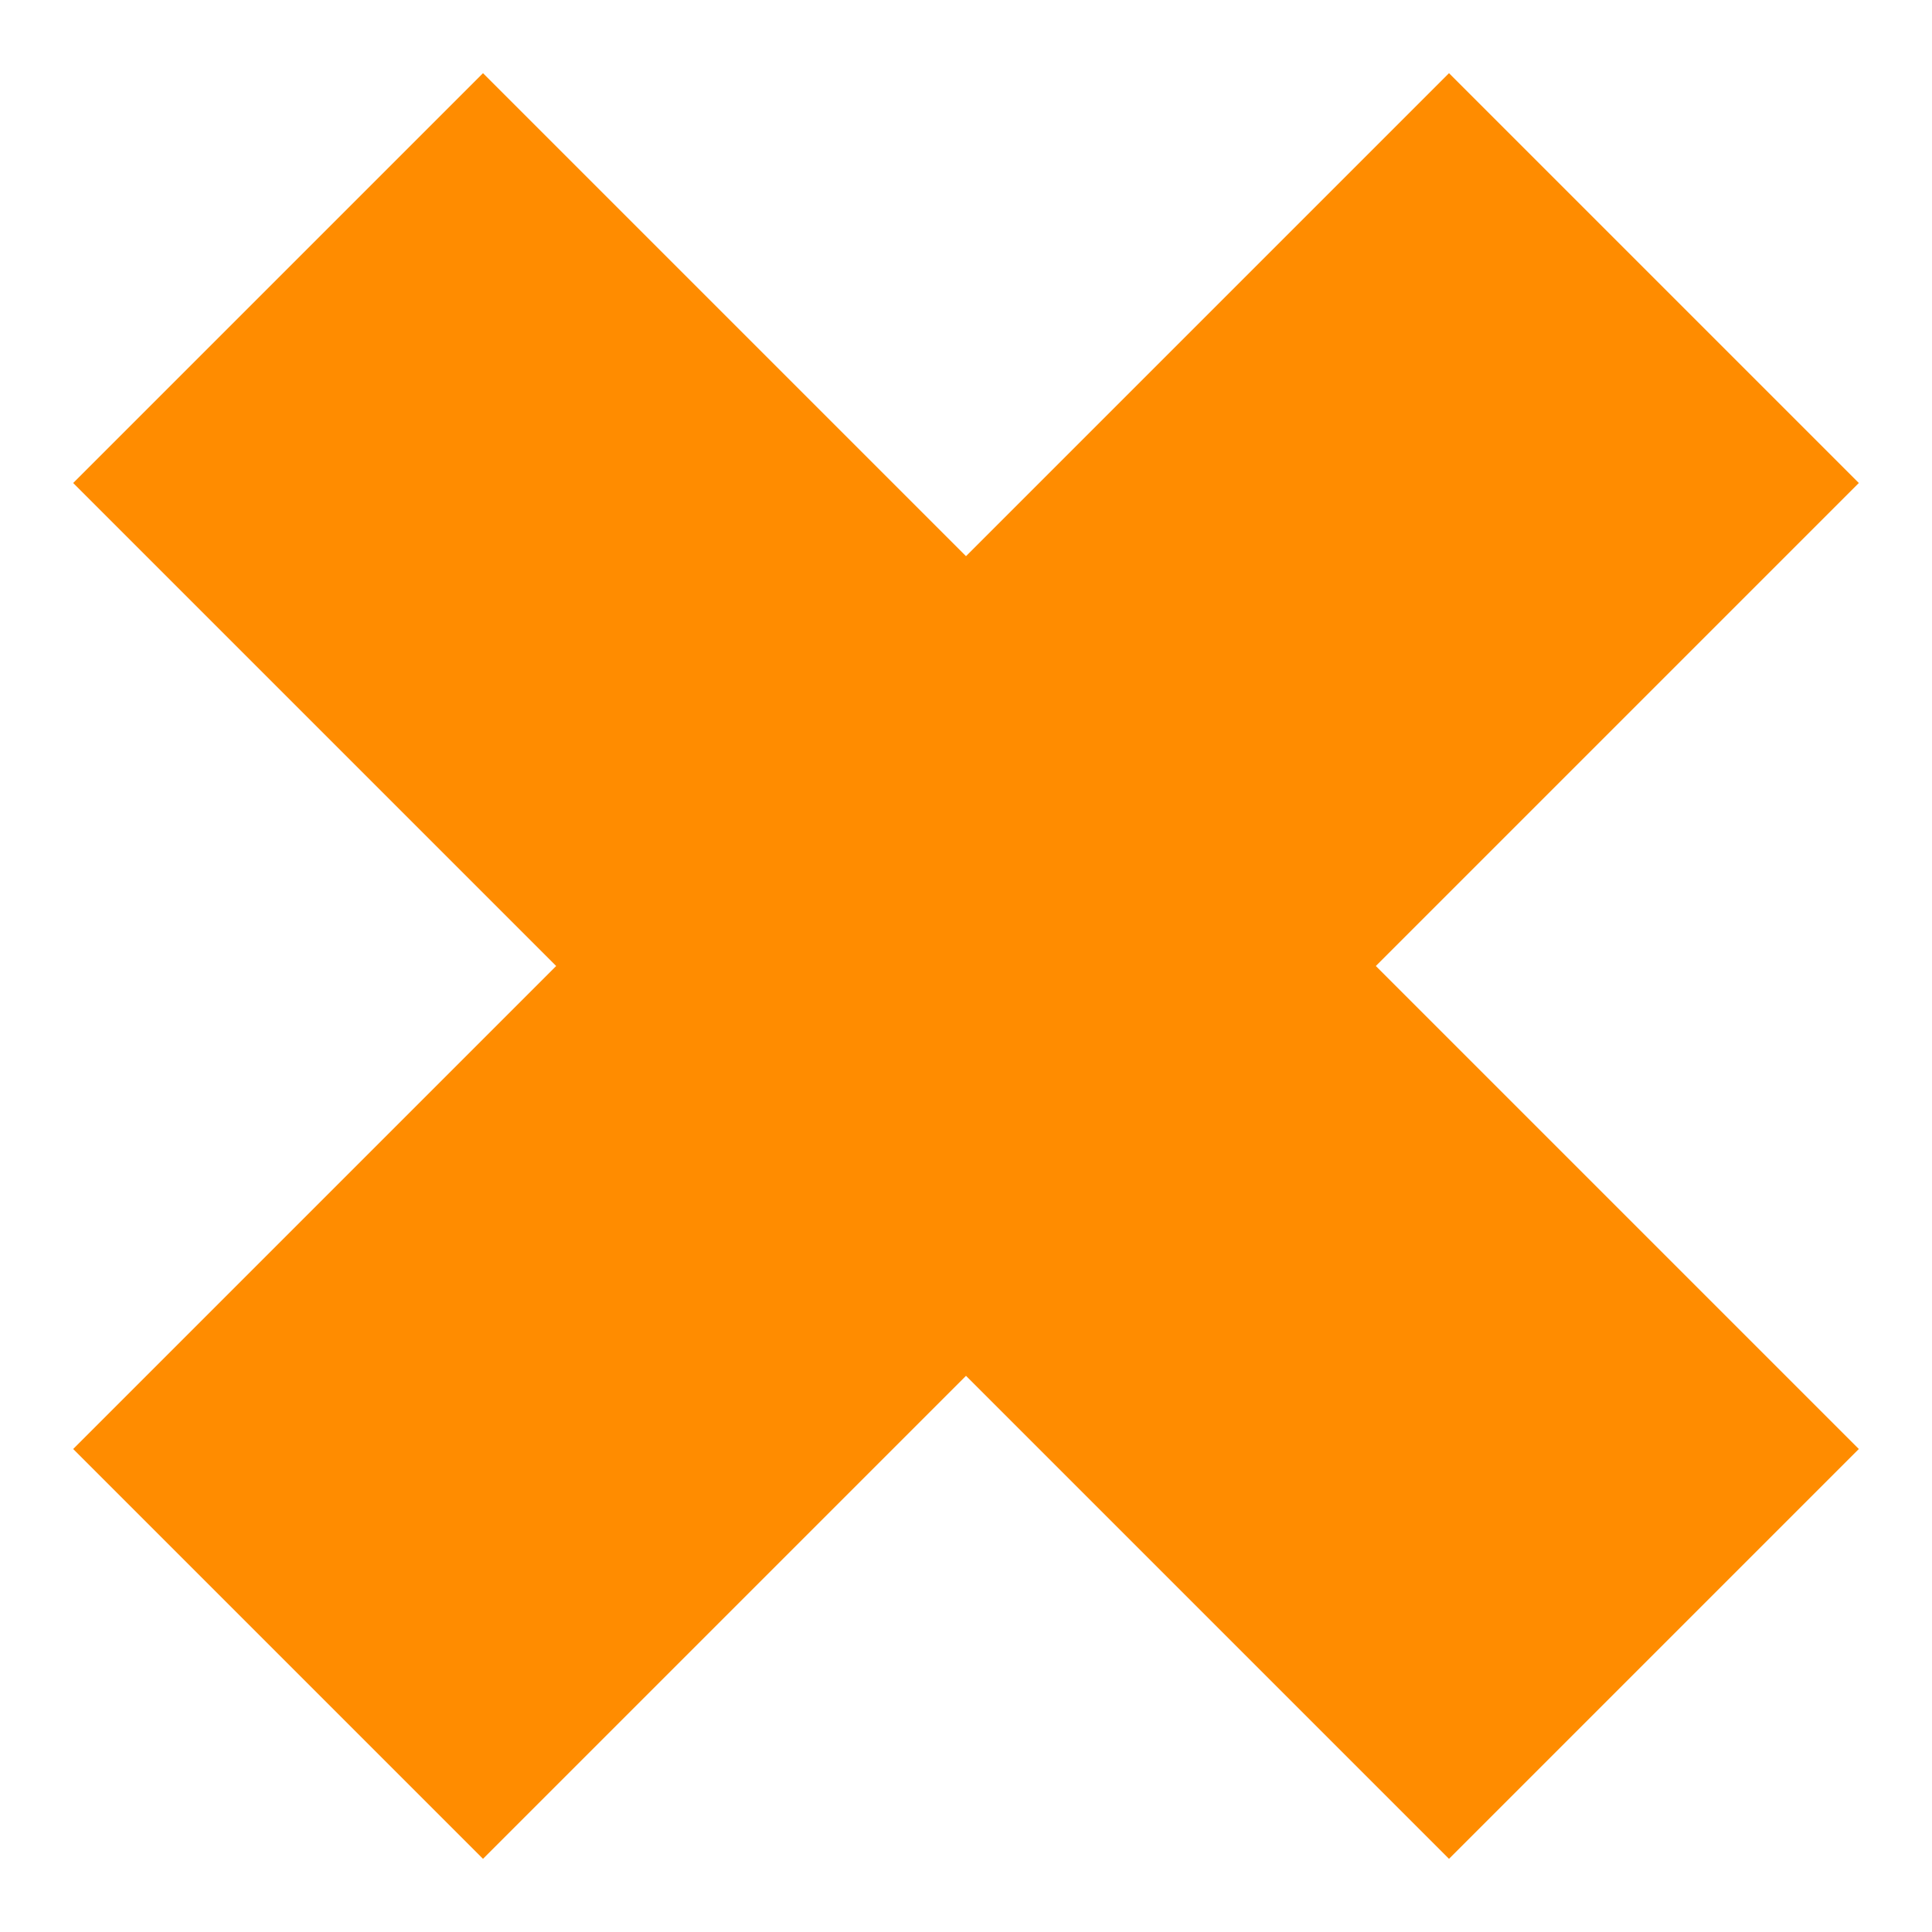 <svg xmlns="http://www.w3.org/2000/svg" version="1.1" width="10" height="10"><path d="M 2.5,2.5l5,5M2.5,7.5l5,-5" fill="transparent" stroke="#ff8c00" stroke-width="3" stroke-linecap="square" shape-rendering="auto"></path></svg>